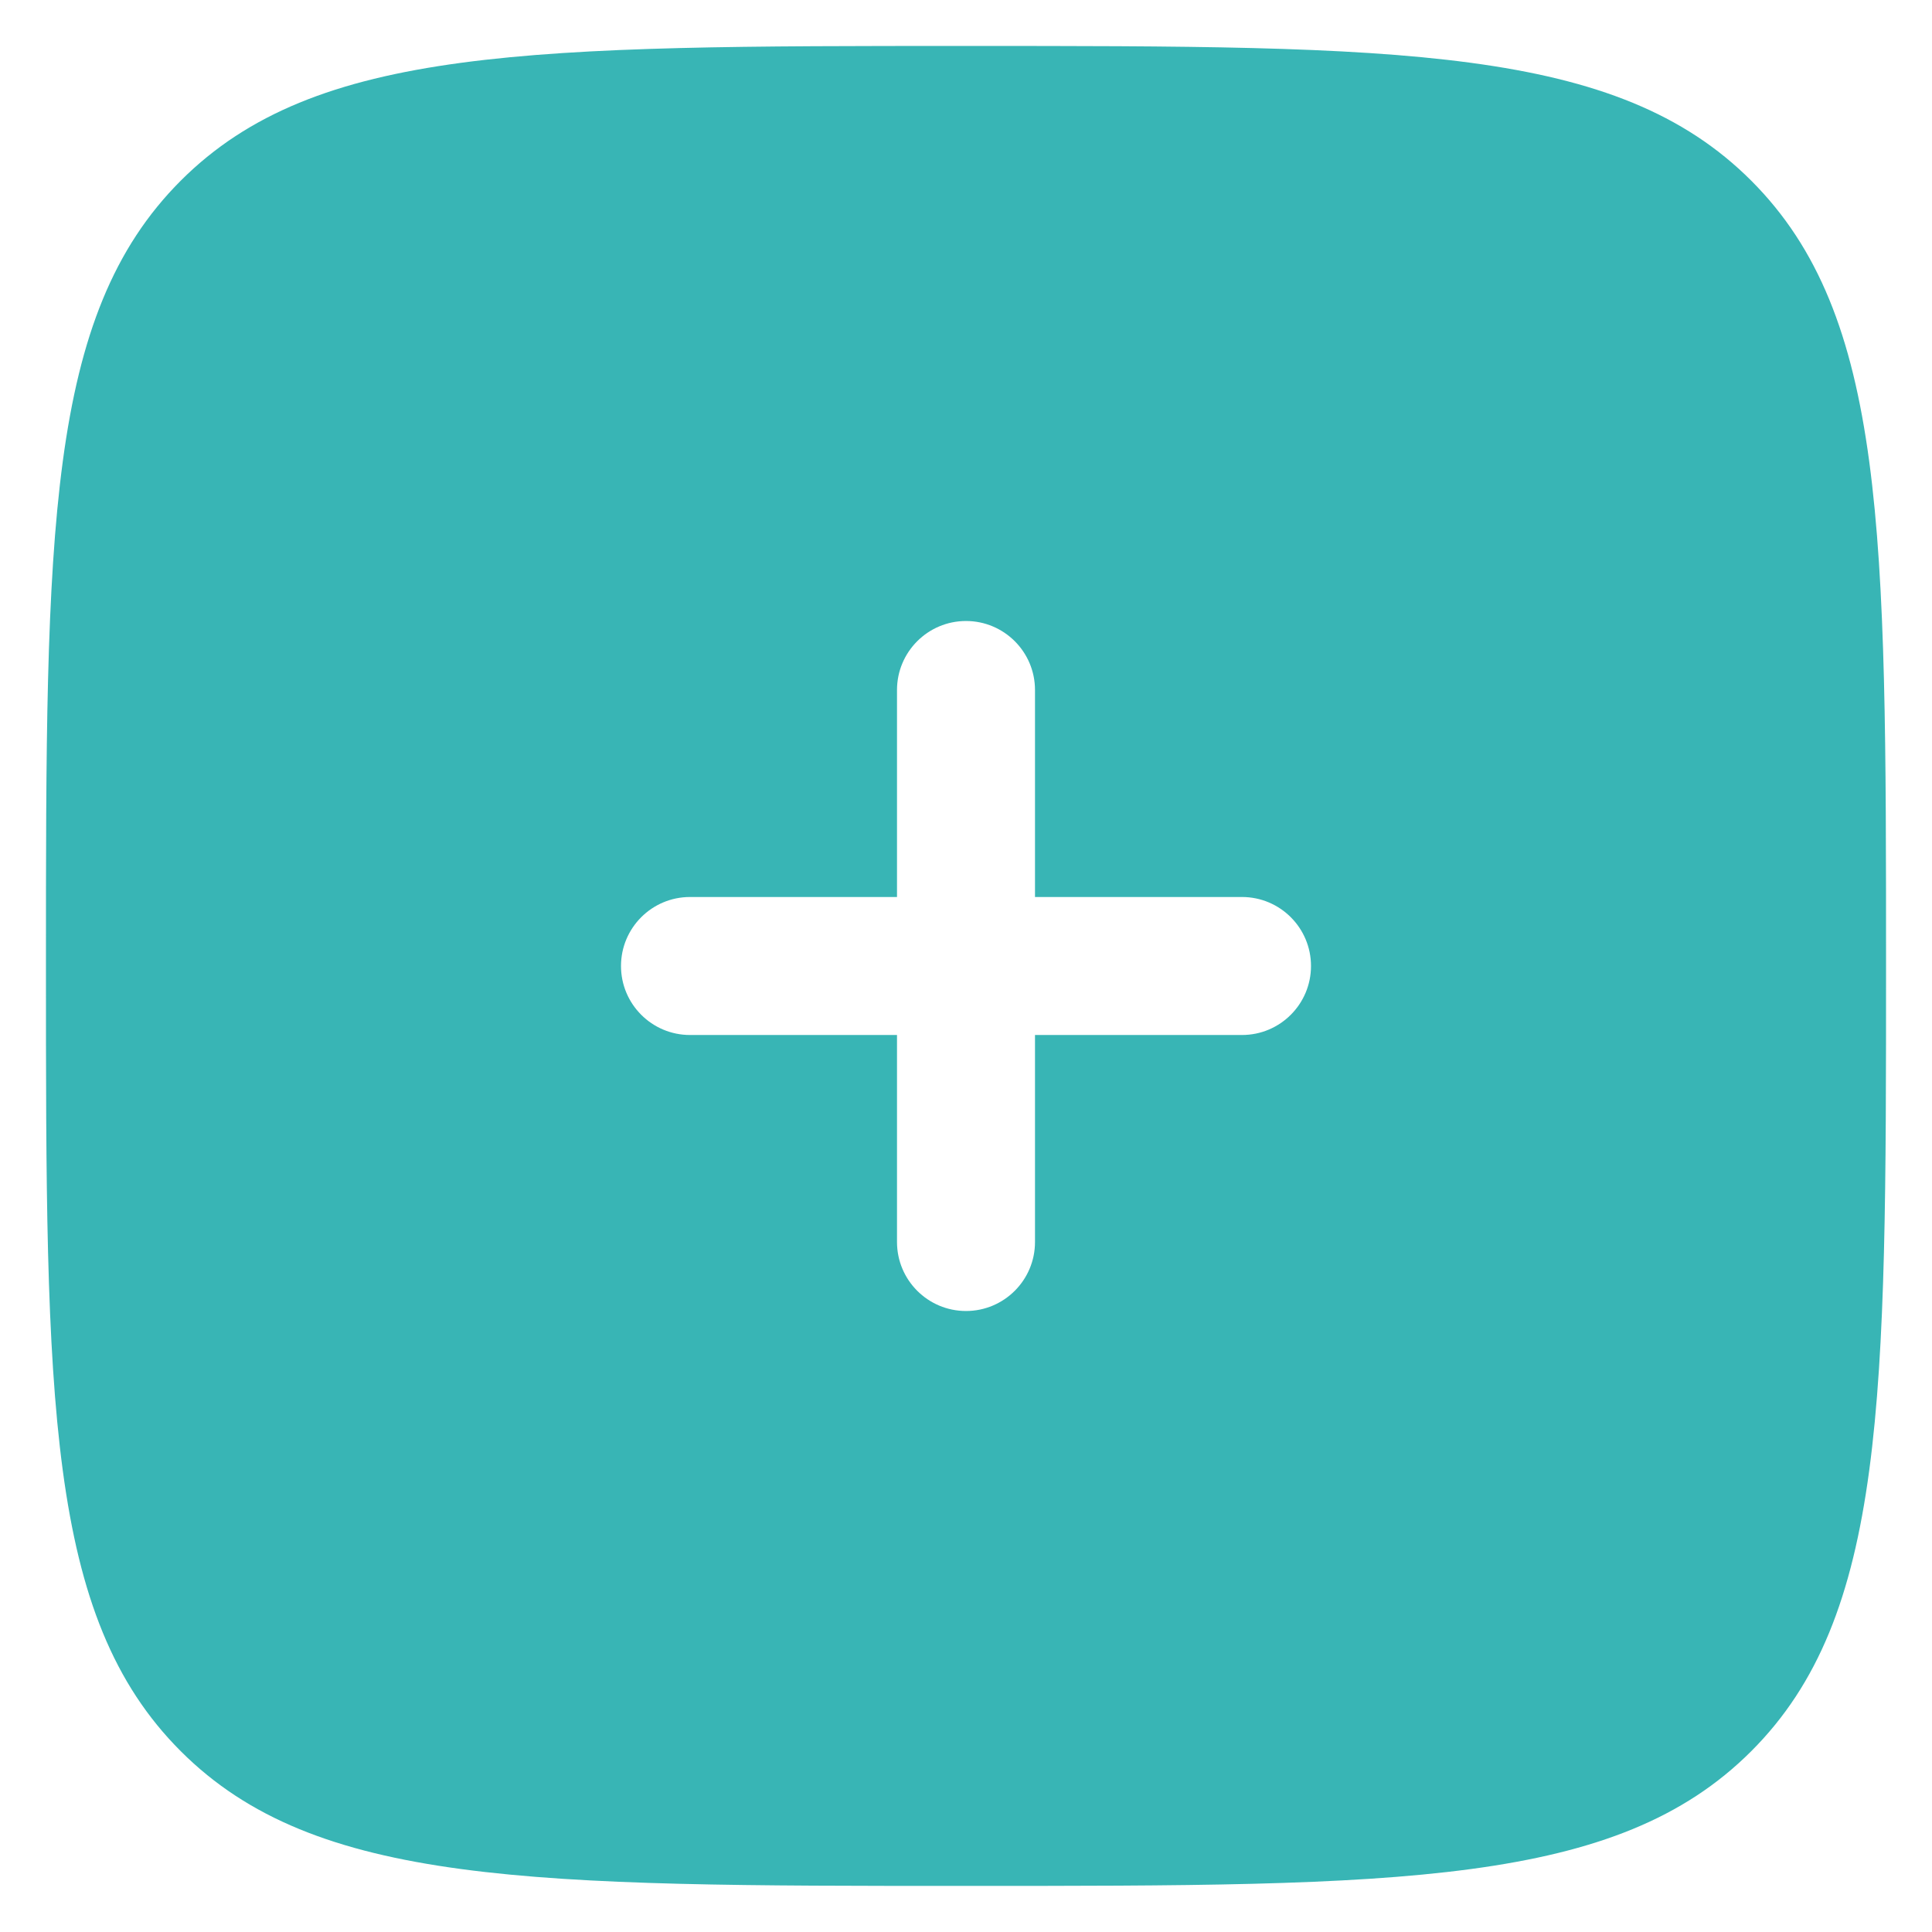<svg width="14" height="14" viewBox="0 0 14 14" fill="none" xmlns="http://www.w3.org/2000/svg">
<path fill-rule="evenodd" clip-rule="evenodd" d="M7 13.666C3.857 13.666 2.286 13.666 1.31 12.69C0.333 11.714 0.333 10.142 0.333 7C0.333 3.857 0.333 2.286 1.31 1.309C2.286 0.333 3.857 0.333 7 0.333C10.143 0.333 11.714 0.333 12.69 1.309C13.667 2.286 13.667 3.857 13.667 7C13.667 10.142 13.667 11.714 12.69 12.69C11.714 13.666 10.143 13.666 7 13.666ZM7 4.5C7.276 4.5 7.5 4.724 7.5 5V6.5H9C9.276 6.5 9.5 6.724 9.5 7C9.5 7.276 9.276 7.5 9 7.5H7.5V9C7.5 9.276 7.276 9.5 7 9.5C6.724 9.5 6.5 9.276 6.5 9V7.5H5C4.724 7.5 4.5 7.276 4.5 7C4.5 6.724 4.724 6.5 5 6.5H6.5V5C6.5 4.724 6.724 4.5 7 4.5Z" fill="#38B5B5"/>
</svg>
